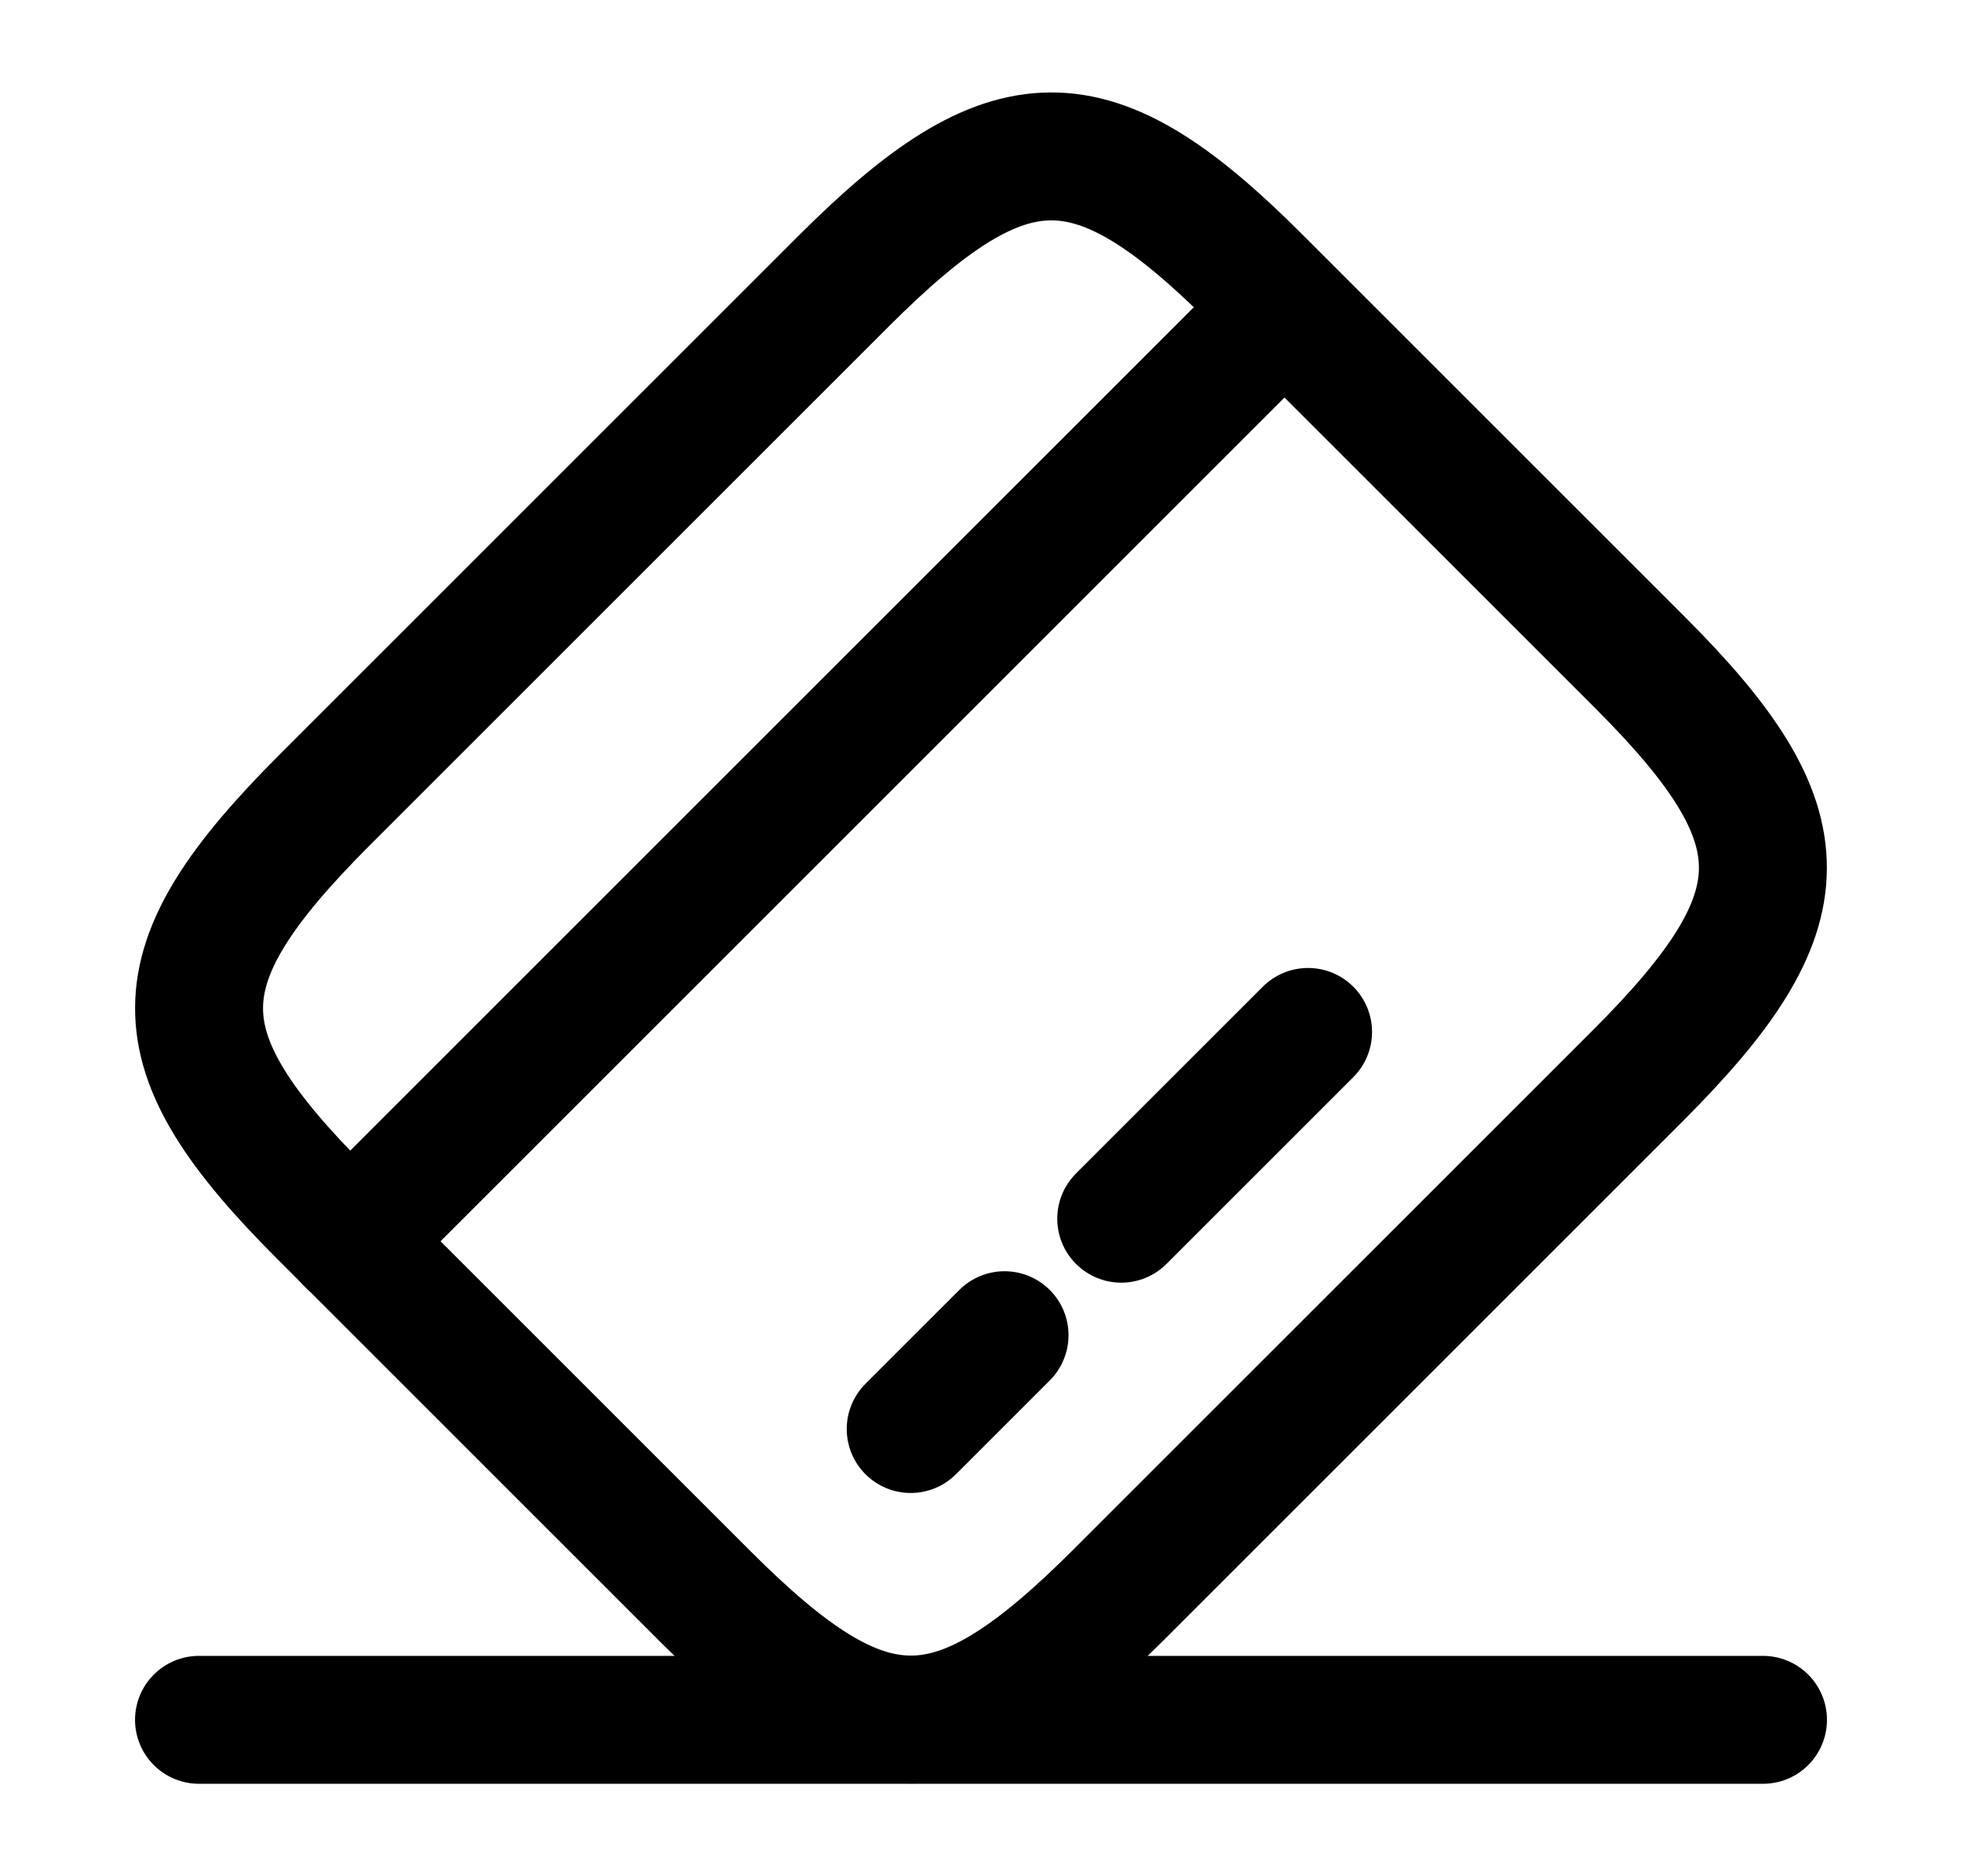 <svg width="23" height="22" viewBox="0 0 23 22" fill="none" xmlns="http://www.w3.org/2000/svg">
<path d="M4.102 14.556L15.056 3.602" stroke="black" stroke-width="1.5" stroke-miterlimit="10" stroke-linecap="round" stroke-linejoin="round"/>
<path d="M10.676 16.756L11.776 15.656" stroke="black" stroke-width="1.5" stroke-miterlimit="10" stroke-linecap="round" stroke-linejoin="round"/>
<path d="M13.144 14.29L15.334 12.1" stroke="black" stroke-width="1.5" stroke-miterlimit="10" stroke-linecap="round" stroke-linejoin="round"/>
<path d="M3.801 9.385L9.888 3.298C11.831 1.355 12.803 1.346 14.728 3.271L19.229 7.772C21.154 9.697 21.145 10.668 19.201 12.612L13.115 18.698C11.171 20.642 10.2 20.651 8.275 18.726L3.774 14.225C1.849 12.3 1.849 11.338 3.801 9.385Z" stroke="black" stroke-width="1.5" stroke-linecap="round" stroke-linejoin="round"/>
<path d="M2.333 20.166H20.667" stroke="black" stroke-width="1.5" stroke-linecap="round" stroke-linejoin="round"/>
</svg>
